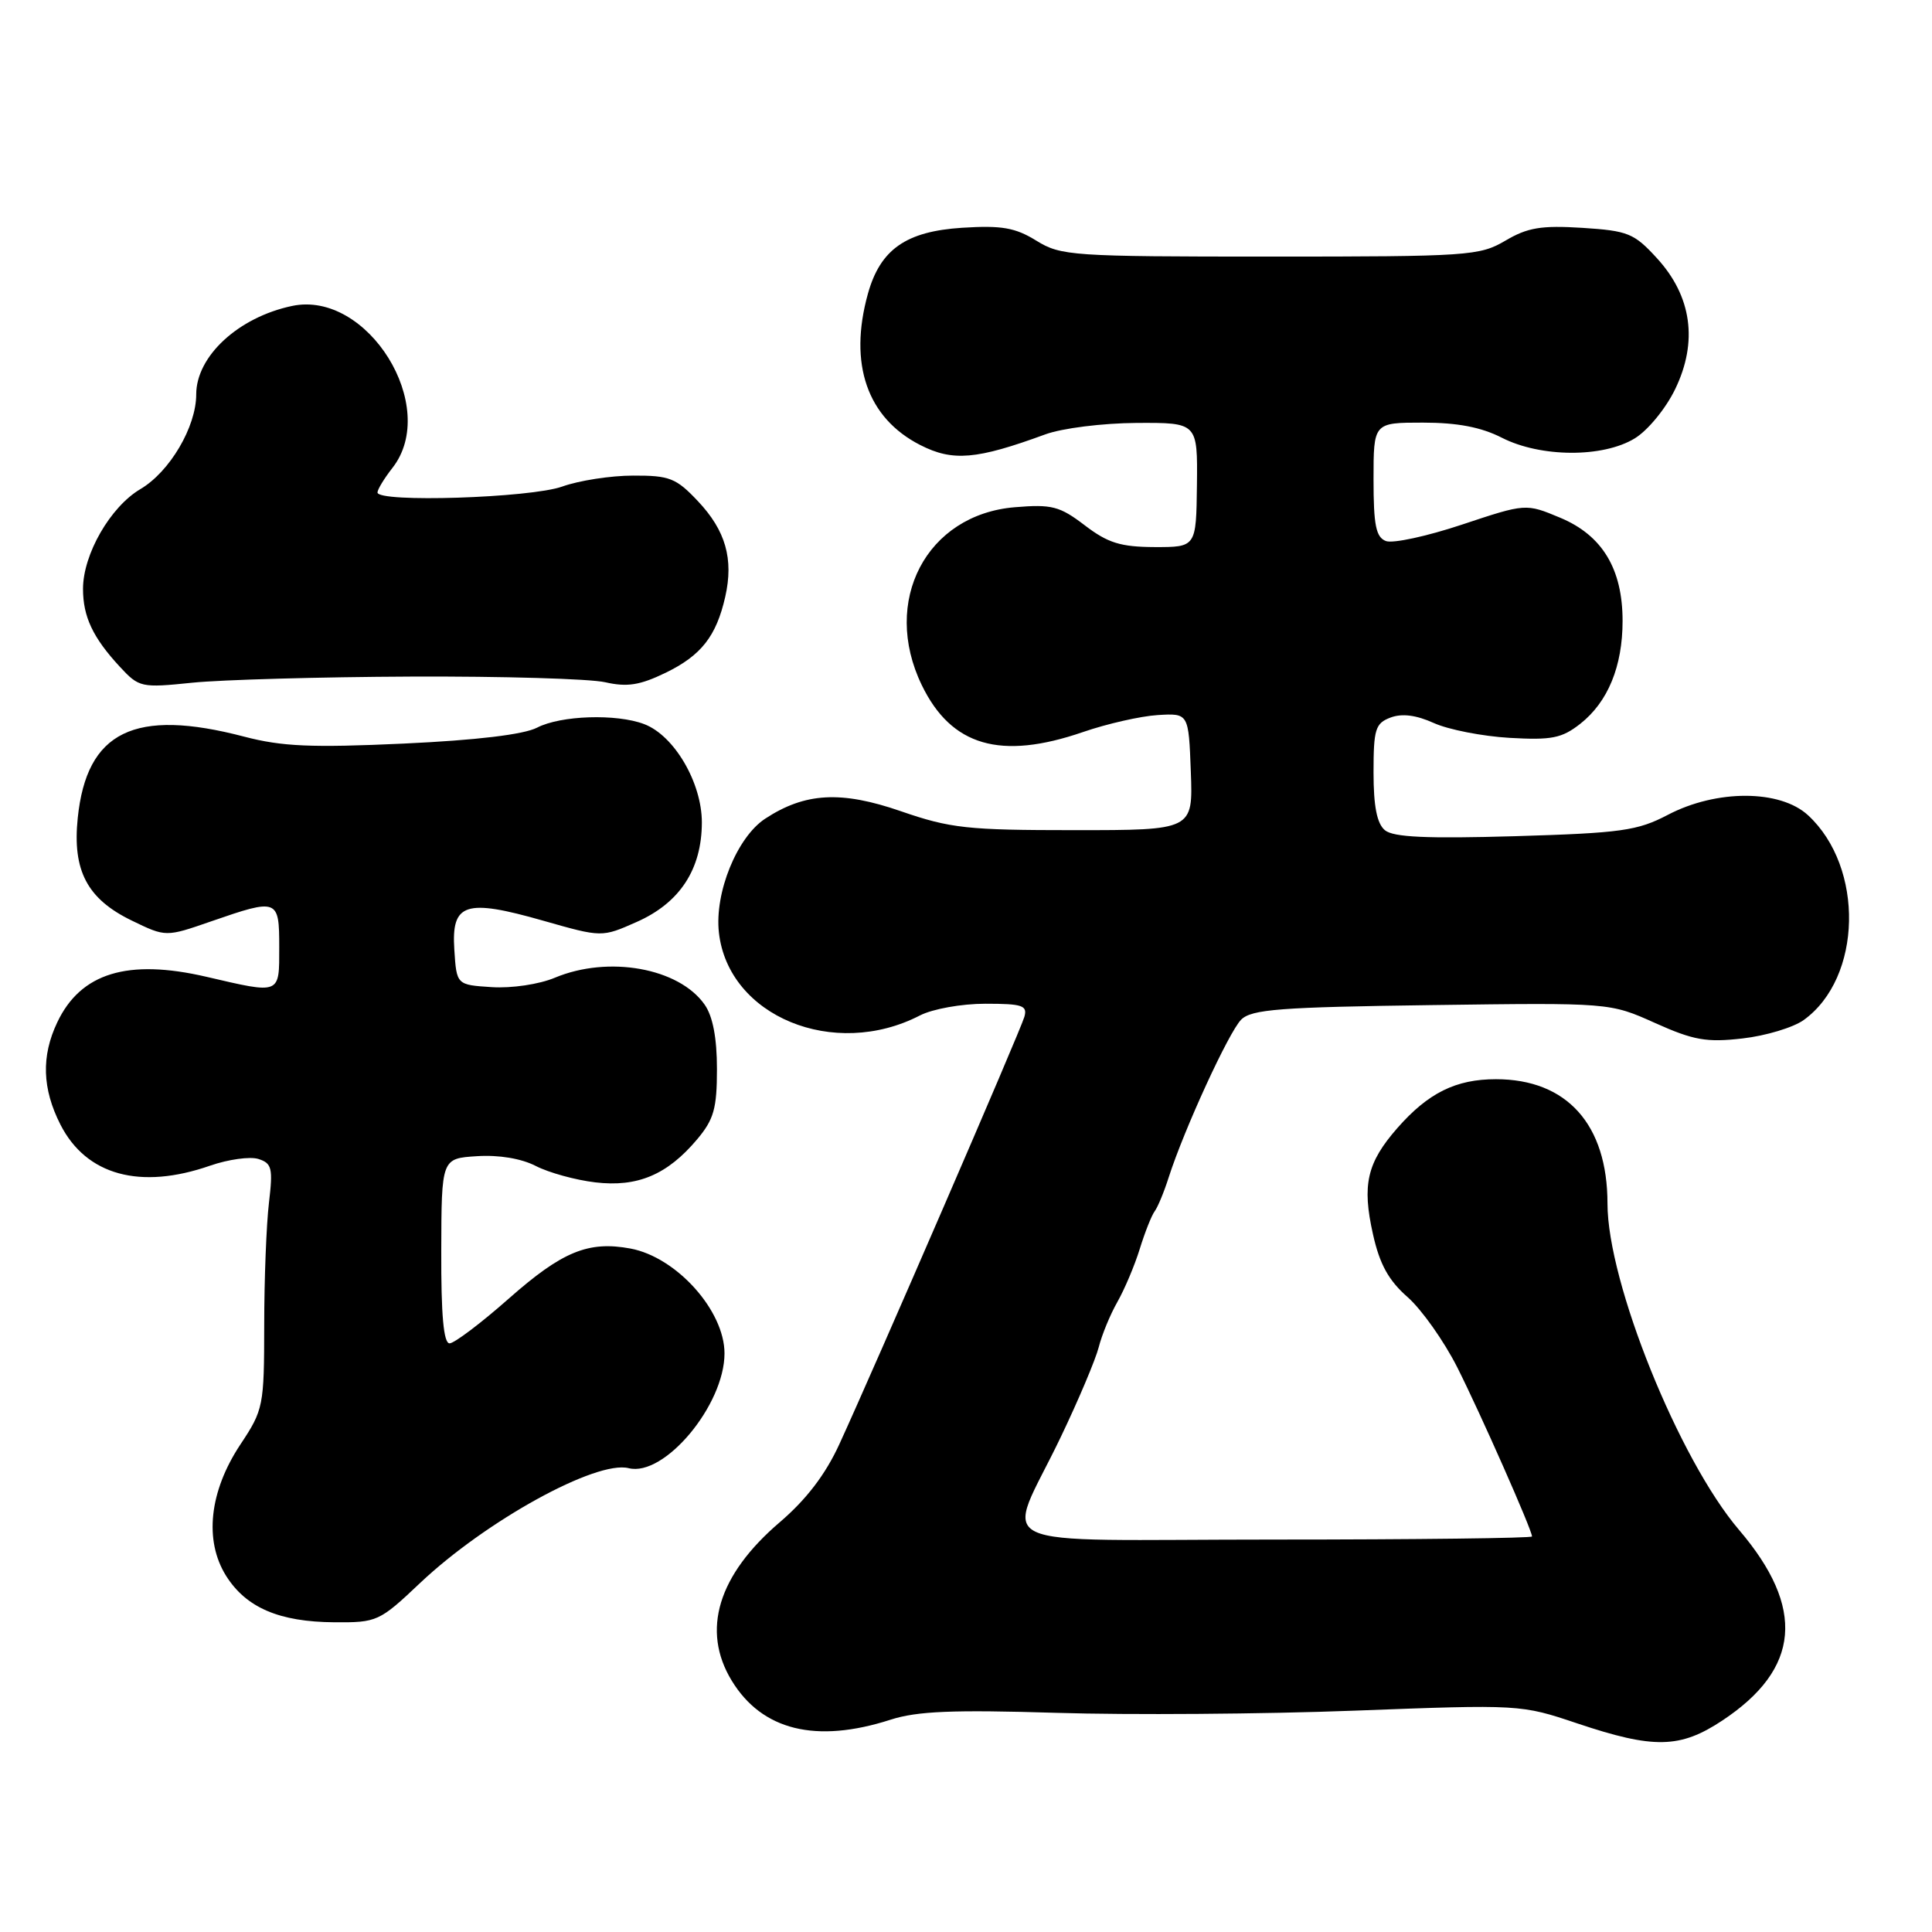 <?xml version="1.0" encoding="UTF-8" standalone="no"?>
<!DOCTYPE svg PUBLIC "-//W3C//DTD SVG 1.1//EN" "http://www.w3.org/Graphics/SVG/1.1/DTD/svg11.dtd" >
<svg xmlns="http://www.w3.org/2000/svg" xmlns:xlink="http://www.w3.org/1999/xlink" version="1.1" viewBox="0 0 256 256">
 <g >
 <path fill="currentColor"
d=" M 228.23 227.97 C 238.55 221.13 239.26 213.06 230.43 202.72 C 222.46 193.37 213.00 169.92 213.00 159.48 C 213.00 149.00 207.62 143.00 198.22 143.00 C 192.91 143.00 189.25 144.81 185.16 149.47 C 181.13 154.07 180.45 156.99 181.93 163.56 C 182.81 167.52 184.00 169.67 186.51 171.87 C 188.37 173.51 191.33 177.69 193.09 181.17 C 196.14 187.22 203.00 202.73 203.00 203.59 C 203.00 203.81 187.67 204.00 168.93 204.00 C 129.54 204.00 133.22 205.75 140.53 190.47 C 142.91 185.51 145.18 180.12 145.59 178.50 C 146.00 176.88 147.10 174.20 148.05 172.53 C 149.00 170.86 150.34 167.70 151.02 165.50 C 151.70 163.30 152.59 161.05 153.00 160.50 C 153.41 159.95 154.25 157.93 154.86 156.00 C 156.92 149.60 162.83 136.74 164.46 135.11 C 165.83 133.74 169.59 133.45 189.69 133.18 C 213.31 132.86 213.31 132.86 219.30 135.55 C 224.40 137.84 226.12 138.15 230.89 137.60 C 233.98 137.25 237.62 136.15 239.00 135.16 C 246.76 129.57 247.06 114.93 239.57 108.02 C 235.87 104.61 227.45 104.59 221.00 107.97 C 216.97 110.08 214.84 110.38 200.76 110.80 C 189.03 111.14 184.64 110.94 183.51 110.01 C 182.45 109.13 182.00 106.84 182.00 102.35 C 182.00 96.62 182.24 95.84 184.25 95.08 C 185.77 94.51 187.64 94.74 190.00 95.81 C 191.93 96.68 196.43 97.56 200.02 97.77 C 205.61 98.09 206.95 97.82 209.39 95.91 C 213.06 93.02 215.00 88.30 215.00 82.27 C 215.00 75.38 212.31 70.93 206.73 68.60 C 202.18 66.70 202.18 66.70 193.73 69.51 C 189.08 71.06 184.54 72.04 183.64 71.69 C 182.32 71.19 182.00 69.59 182.00 63.53 C 182.00 56.00 182.00 56.00 188.54 56.00 C 193.11 56.00 196.26 56.60 199.00 58.00 C 204.14 60.62 212.39 60.67 216.61 58.09 C 218.34 57.04 220.73 54.13 221.97 51.56 C 225.01 45.28 224.17 39.25 219.55 34.21 C 216.52 30.90 215.72 30.58 209.65 30.19 C 204.23 29.85 202.41 30.15 199.47 31.89 C 196.05 33.90 194.59 34.00 168.31 34.00 C 141.99 34.00 140.58 33.90 137.32 31.89 C 134.52 30.16 132.74 29.85 127.48 30.18 C 120.05 30.66 116.64 33.04 115.00 38.93 C 112.42 48.22 114.90 55.38 121.94 58.97 C 126.25 61.17 129.39 60.90 138.50 57.56 C 140.73 56.74 146.08 56.07 150.60 56.04 C 158.69 56.00 158.69 56.00 158.60 64.25 C 158.50 72.50 158.50 72.50 152.99 72.49 C 148.49 72.47 146.80 71.95 143.74 69.61 C 140.41 67.07 139.37 66.80 134.47 67.21 C 122.75 68.18 116.75 79.65 122.14 90.78 C 126.05 98.86 132.58 100.76 143.50 97.00 C 146.69 95.90 151.15 94.89 153.40 94.75 C 157.50 94.50 157.50 94.50 157.79 102.25 C 158.08 110.00 158.08 110.00 142.37 110.00 C 128.18 110.00 125.94 109.76 119.37 107.49 C 111.45 104.75 106.67 105.02 101.39 108.48 C 97.66 110.93 94.66 118.30 95.26 123.58 C 96.51 134.67 110.51 140.44 121.90 134.55 C 123.58 133.69 127.40 133.00 130.57 133.00 C 135.49 133.00 136.17 133.23 135.73 134.75 C 135.21 136.58 115.90 181.18 111.21 191.38 C 109.38 195.37 106.84 198.69 103.35 201.68 C 95.13 208.69 92.90 216.04 96.96 222.70 C 100.98 229.29 108.13 231.05 118.00 227.87 C 121.53 226.73 126.28 226.54 140.00 226.96 C 149.62 227.26 167.40 227.13 179.50 226.67 C 201.41 225.84 201.53 225.85 209.00 228.36 C 219.14 231.76 222.62 231.69 228.23 227.97 Z  M 55.65 209.77 C 64.36 201.53 79.01 193.46 83.30 194.54 C 88.03 195.73 96.00 186.18 96.00 179.33 C 96.00 173.67 89.65 166.59 83.55 165.44 C 77.96 164.40 74.50 165.82 67.43 172.06 C 63.73 175.33 60.19 178.00 59.57 178.00 C 58.78 178.00 58.44 174.25 58.47 165.75 C 58.50 153.50 58.50 153.50 63.20 153.20 C 66.10 153.01 69.08 153.51 71.00 154.50 C 72.71 155.38 76.25 156.36 78.88 156.67 C 84.47 157.33 88.42 155.67 92.38 150.96 C 94.59 148.33 95.00 146.88 95.00 141.65 C 95.00 137.53 94.45 134.66 93.37 133.12 C 89.97 128.26 80.64 126.58 73.53 129.55 C 71.44 130.43 67.79 130.97 65.16 130.80 C 60.50 130.50 60.50 130.50 60.20 125.83 C 59.80 119.66 61.65 119.05 71.99 122.00 C 79.75 124.21 79.75 124.21 84.35 122.17 C 90.08 119.64 92.99 115.19 93.00 108.98 C 93.00 103.71 89.34 97.46 85.36 95.95 C 81.69 94.55 74.30 94.79 71.16 96.42 C 69.39 97.33 63.16 98.08 53.46 98.53 C 41.26 99.09 37.37 98.92 32.36 97.61 C 17.82 93.80 11.48 96.90 10.30 108.40 C 9.58 115.37 11.56 119.12 17.46 121.98 C 21.97 124.17 21.97 124.17 27.99 122.08 C 36.83 119.02 37.00 119.09 37.00 125.50 C 37.00 131.83 37.25 131.73 27.35 129.43 C 16.93 127.01 10.69 128.92 7.59 135.46 C 5.45 139.95 5.59 144.27 8.01 149.02 C 11.43 155.73 18.58 157.69 27.86 154.45 C 30.26 153.62 33.13 153.22 34.24 153.57 C 36.03 154.14 36.18 154.79 35.64 159.36 C 35.30 162.19 35.01 169.49 35.01 175.58 C 35.00 186.33 34.91 186.80 31.84 191.42 C 27.73 197.63 27.03 204.13 29.96 208.81 C 32.62 213.03 37.00 214.91 44.31 214.96 C 49.96 215.00 50.27 214.86 55.65 209.77 Z  M 54.50 89.65 C 66.60 89.60 78.16 89.94 80.19 90.40 C 83.10 91.06 84.78 90.80 88.19 89.15 C 92.92 86.85 94.91 84.31 96.10 79.07 C 97.23 74.07 96.15 70.30 92.49 66.42 C 89.59 63.34 88.72 63.00 83.88 63.02 C 80.92 63.02 76.70 63.68 74.50 64.47 C 70.31 65.98 49.98 66.63 50.02 65.25 C 50.03 64.84 50.92 63.38 52.00 62.00 C 58.32 53.92 48.72 38.42 38.70 40.54 C 31.58 42.04 26.00 47.20 26.00 52.26 C 26.00 56.56 22.49 62.52 18.60 64.81 C 14.62 67.16 11.00 73.45 11.00 78.03 C 11.00 81.72 12.31 84.49 15.87 88.34 C 18.43 91.10 18.69 91.16 25.50 90.46 C 29.35 90.07 42.40 89.70 54.50 89.65 Z "/>
</g>
</svg>